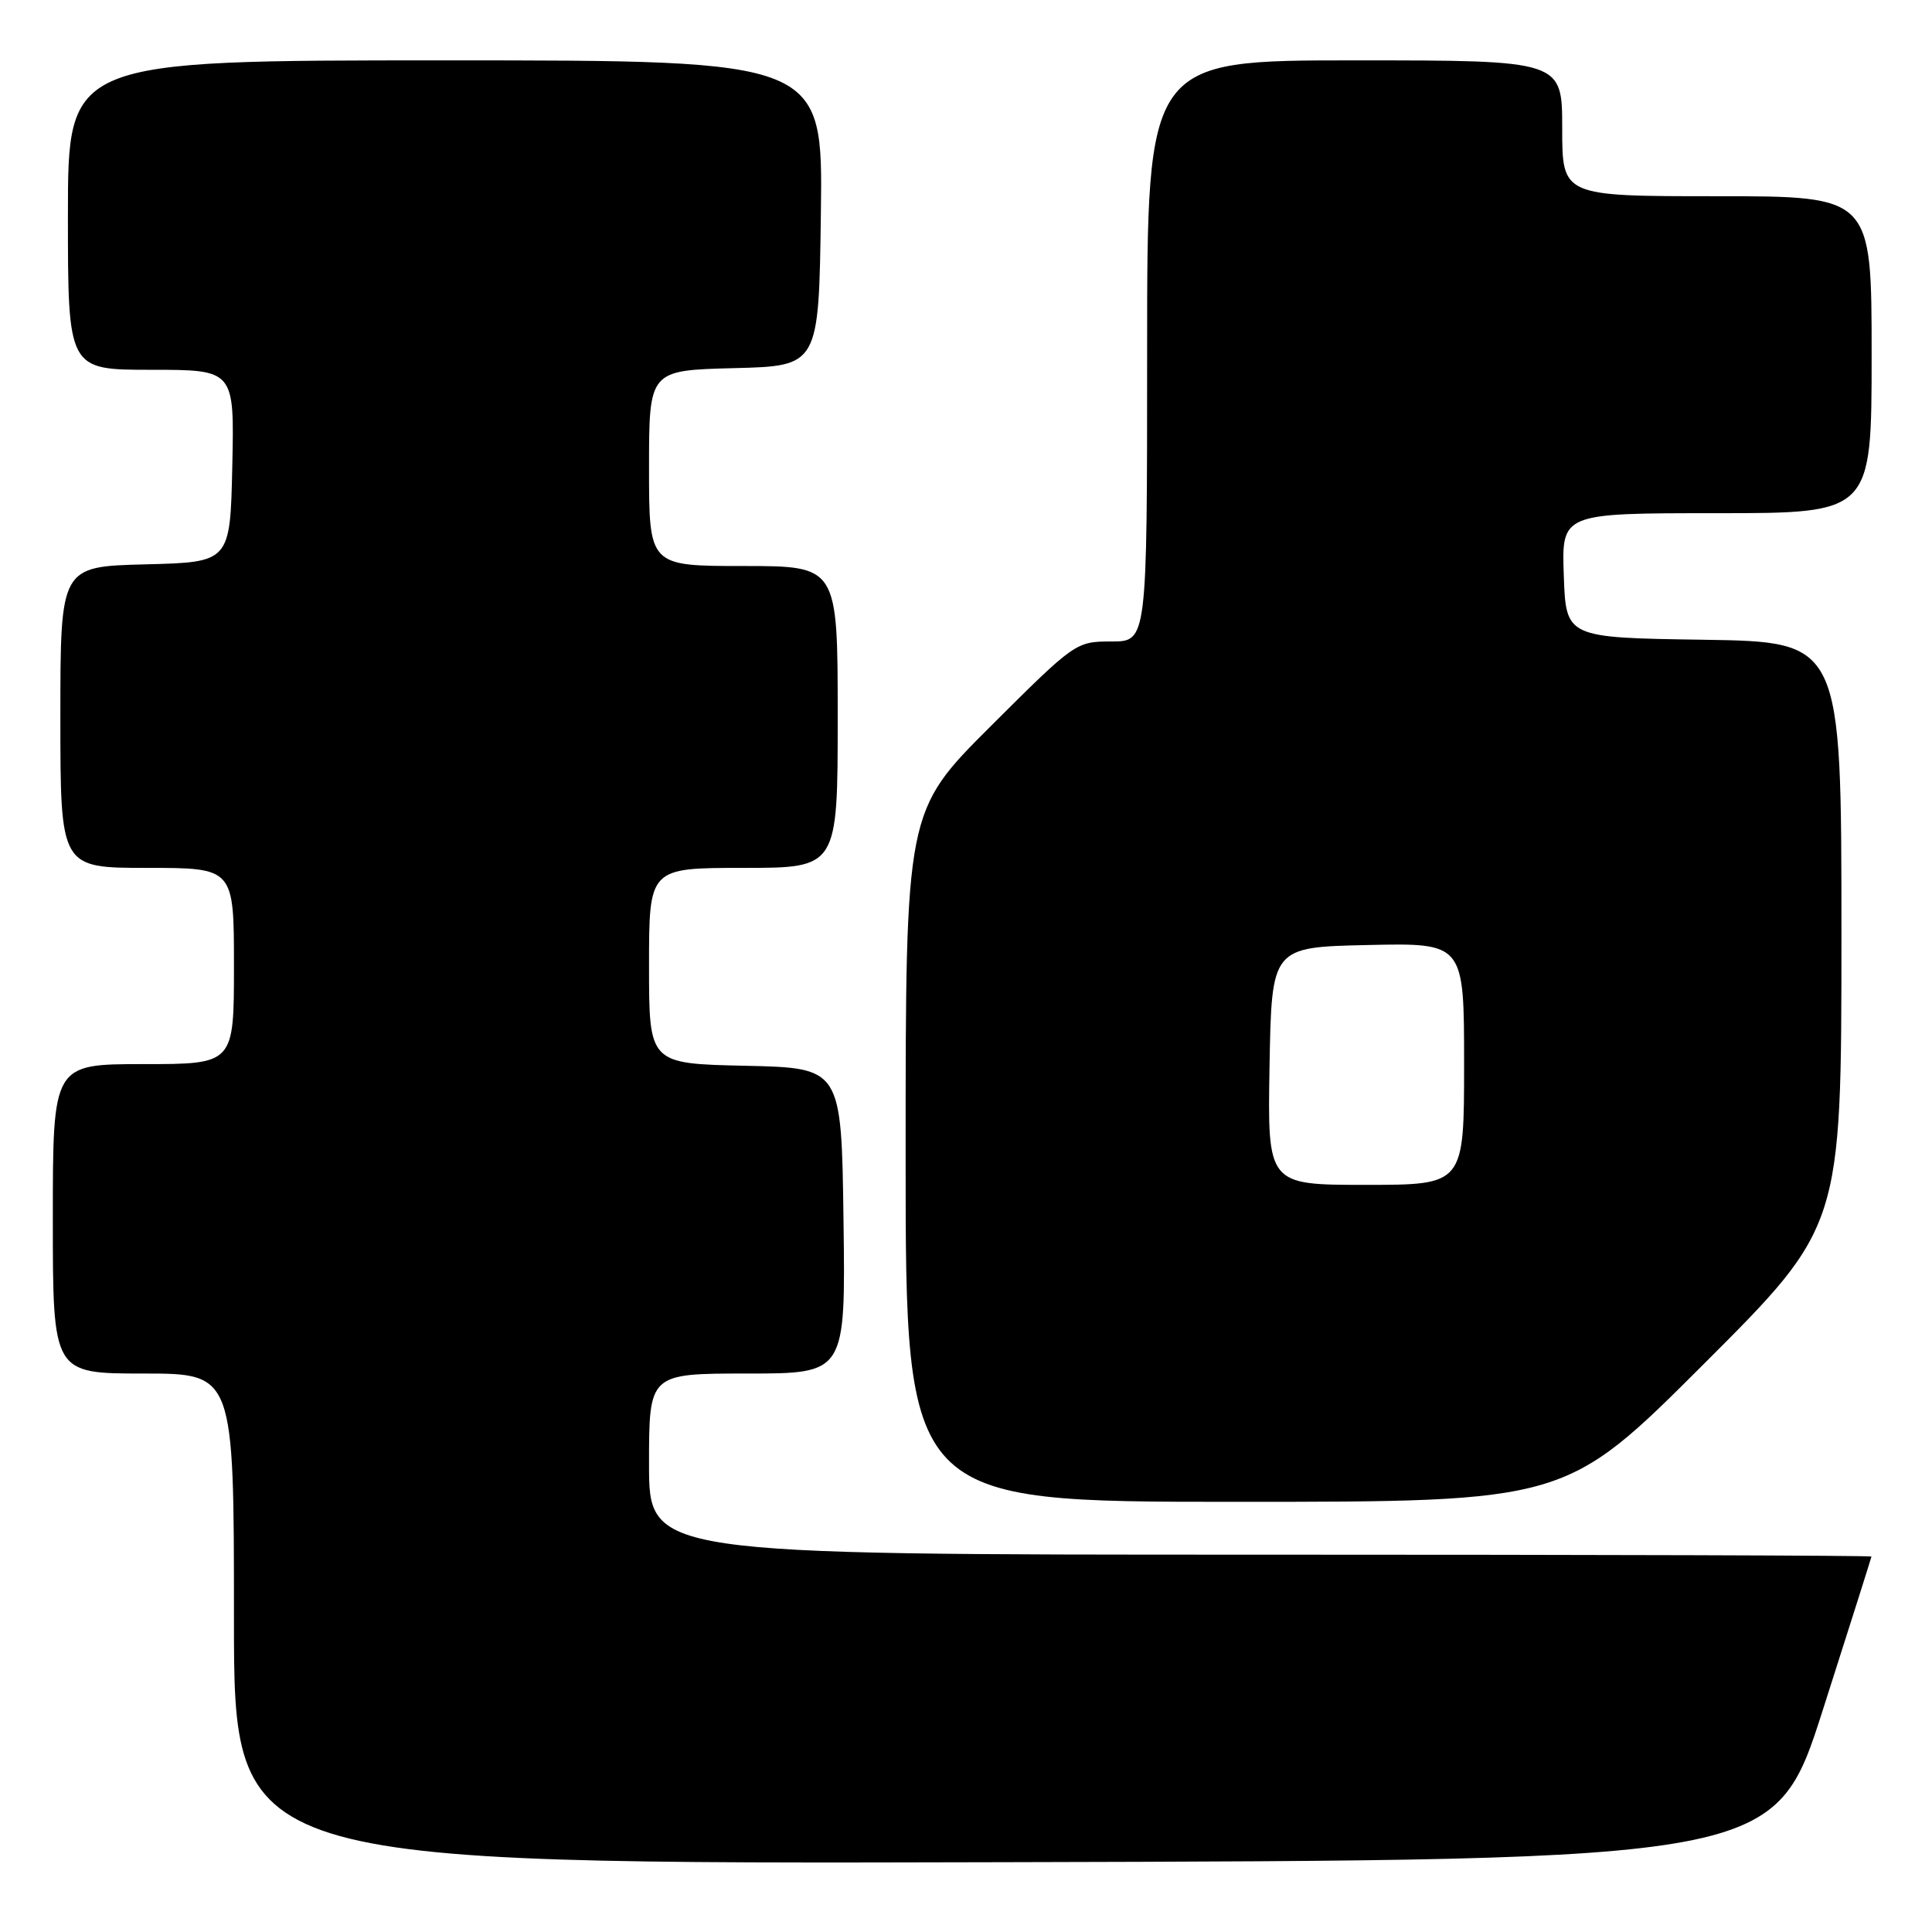 <?xml version="1.0" encoding="UTF-8" standalone="no"?>
<!DOCTYPE svg PUBLIC "-//W3C//DTD SVG 1.1//EN" "http://www.w3.org/Graphics/SVG/1.1/DTD/svg11.dtd" >
<svg xmlns="http://www.w3.org/2000/svg" xmlns:xlink="http://www.w3.org/1999/xlink" version="1.1" viewBox="0 0 256 256">
 <g >
 <path fill="currentColor"
d=" M 241.56 226.50 C 245.08 215.50 247.96 206.39 247.98 206.25 C 247.99 206.11 211.55 206.00 167.00 206.00 C 86.00 206.00 86.00 206.00 86.00 194.00 C 86.00 182.00 86.00 182.00 99.02 182.00 C 112.04 182.00 112.04 182.00 111.77 161.75 C 111.50 141.50 111.50 141.50 98.75 141.22 C 86.00 140.94 86.00 140.94 86.00 127.97 C 86.00 115.00 86.00 115.00 98.50 115.00 C 111.00 115.00 111.00 115.00 111.00 95.00 C 111.00 75.00 111.00 75.00 98.50 75.00 C 86.00 75.00 86.00 75.00 86.00 62.03 C 86.00 49.07 86.00 49.07 97.25 48.78 C 108.50 48.50 108.50 48.50 108.77 28.25 C 109.04 8.00 109.04 8.00 59.02 8.00 C 9.00 8.00 9.00 8.00 9.00 28.50 C 9.00 49.00 9.00 49.00 20.03 49.00 C 31.06 49.00 31.06 49.00 30.78 61.75 C 30.50 74.50 30.50 74.50 19.25 74.78 C 8.00 75.07 8.00 75.07 8.00 95.03 C 8.00 115.00 8.00 115.00 19.50 115.00 C 31.00 115.00 31.00 115.00 31.00 128.00 C 31.00 141.00 31.00 141.00 19.00 141.00 C 7.00 141.00 7.00 141.00 7.00 161.50 C 7.00 182.00 7.00 182.00 19.00 182.00 C 31.00 182.00 31.00 182.00 31.00 214.50 C 31.00 247.01 31.00 247.01 133.09 246.75 C 235.17 246.50 235.17 246.50 241.56 226.50 Z  M 225.74 180.76 C 244.00 162.52 244.00 162.52 244.00 123.78 C 244.00 85.05 244.00 85.05 225.75 84.77 C 207.50 84.50 207.50 84.50 207.21 76.25 C 206.92 68.00 206.92 68.00 227.46 68.00 C 248.00 68.00 248.00 68.00 248.00 47.00 C 248.00 26.00 248.00 26.00 227.50 26.00 C 207.00 26.00 207.00 26.00 207.00 17.00 C 207.00 8.00 207.00 8.00 179.50 8.00 C 152.00 8.00 152.00 8.00 152.00 46.50 C 152.00 85.00 152.00 85.00 147.27 85.00 C 142.57 85.00 142.44 85.09 131.27 96.23 C 120.00 107.47 120.00 107.47 120.00 153.23 C 120.00 199.00 120.00 199.00 163.74 199.00 C 207.48 199.00 207.48 199.00 225.74 180.76 Z  M 168.22 141.25 C 168.50 125.50 168.50 125.50 181.25 125.22 C 194.00 124.94 194.00 124.94 194.00 140.97 C 194.00 157.00 194.00 157.00 180.97 157.00 C 167.95 157.00 167.95 157.00 168.22 141.25 Z "/>
</g>
</svg>
